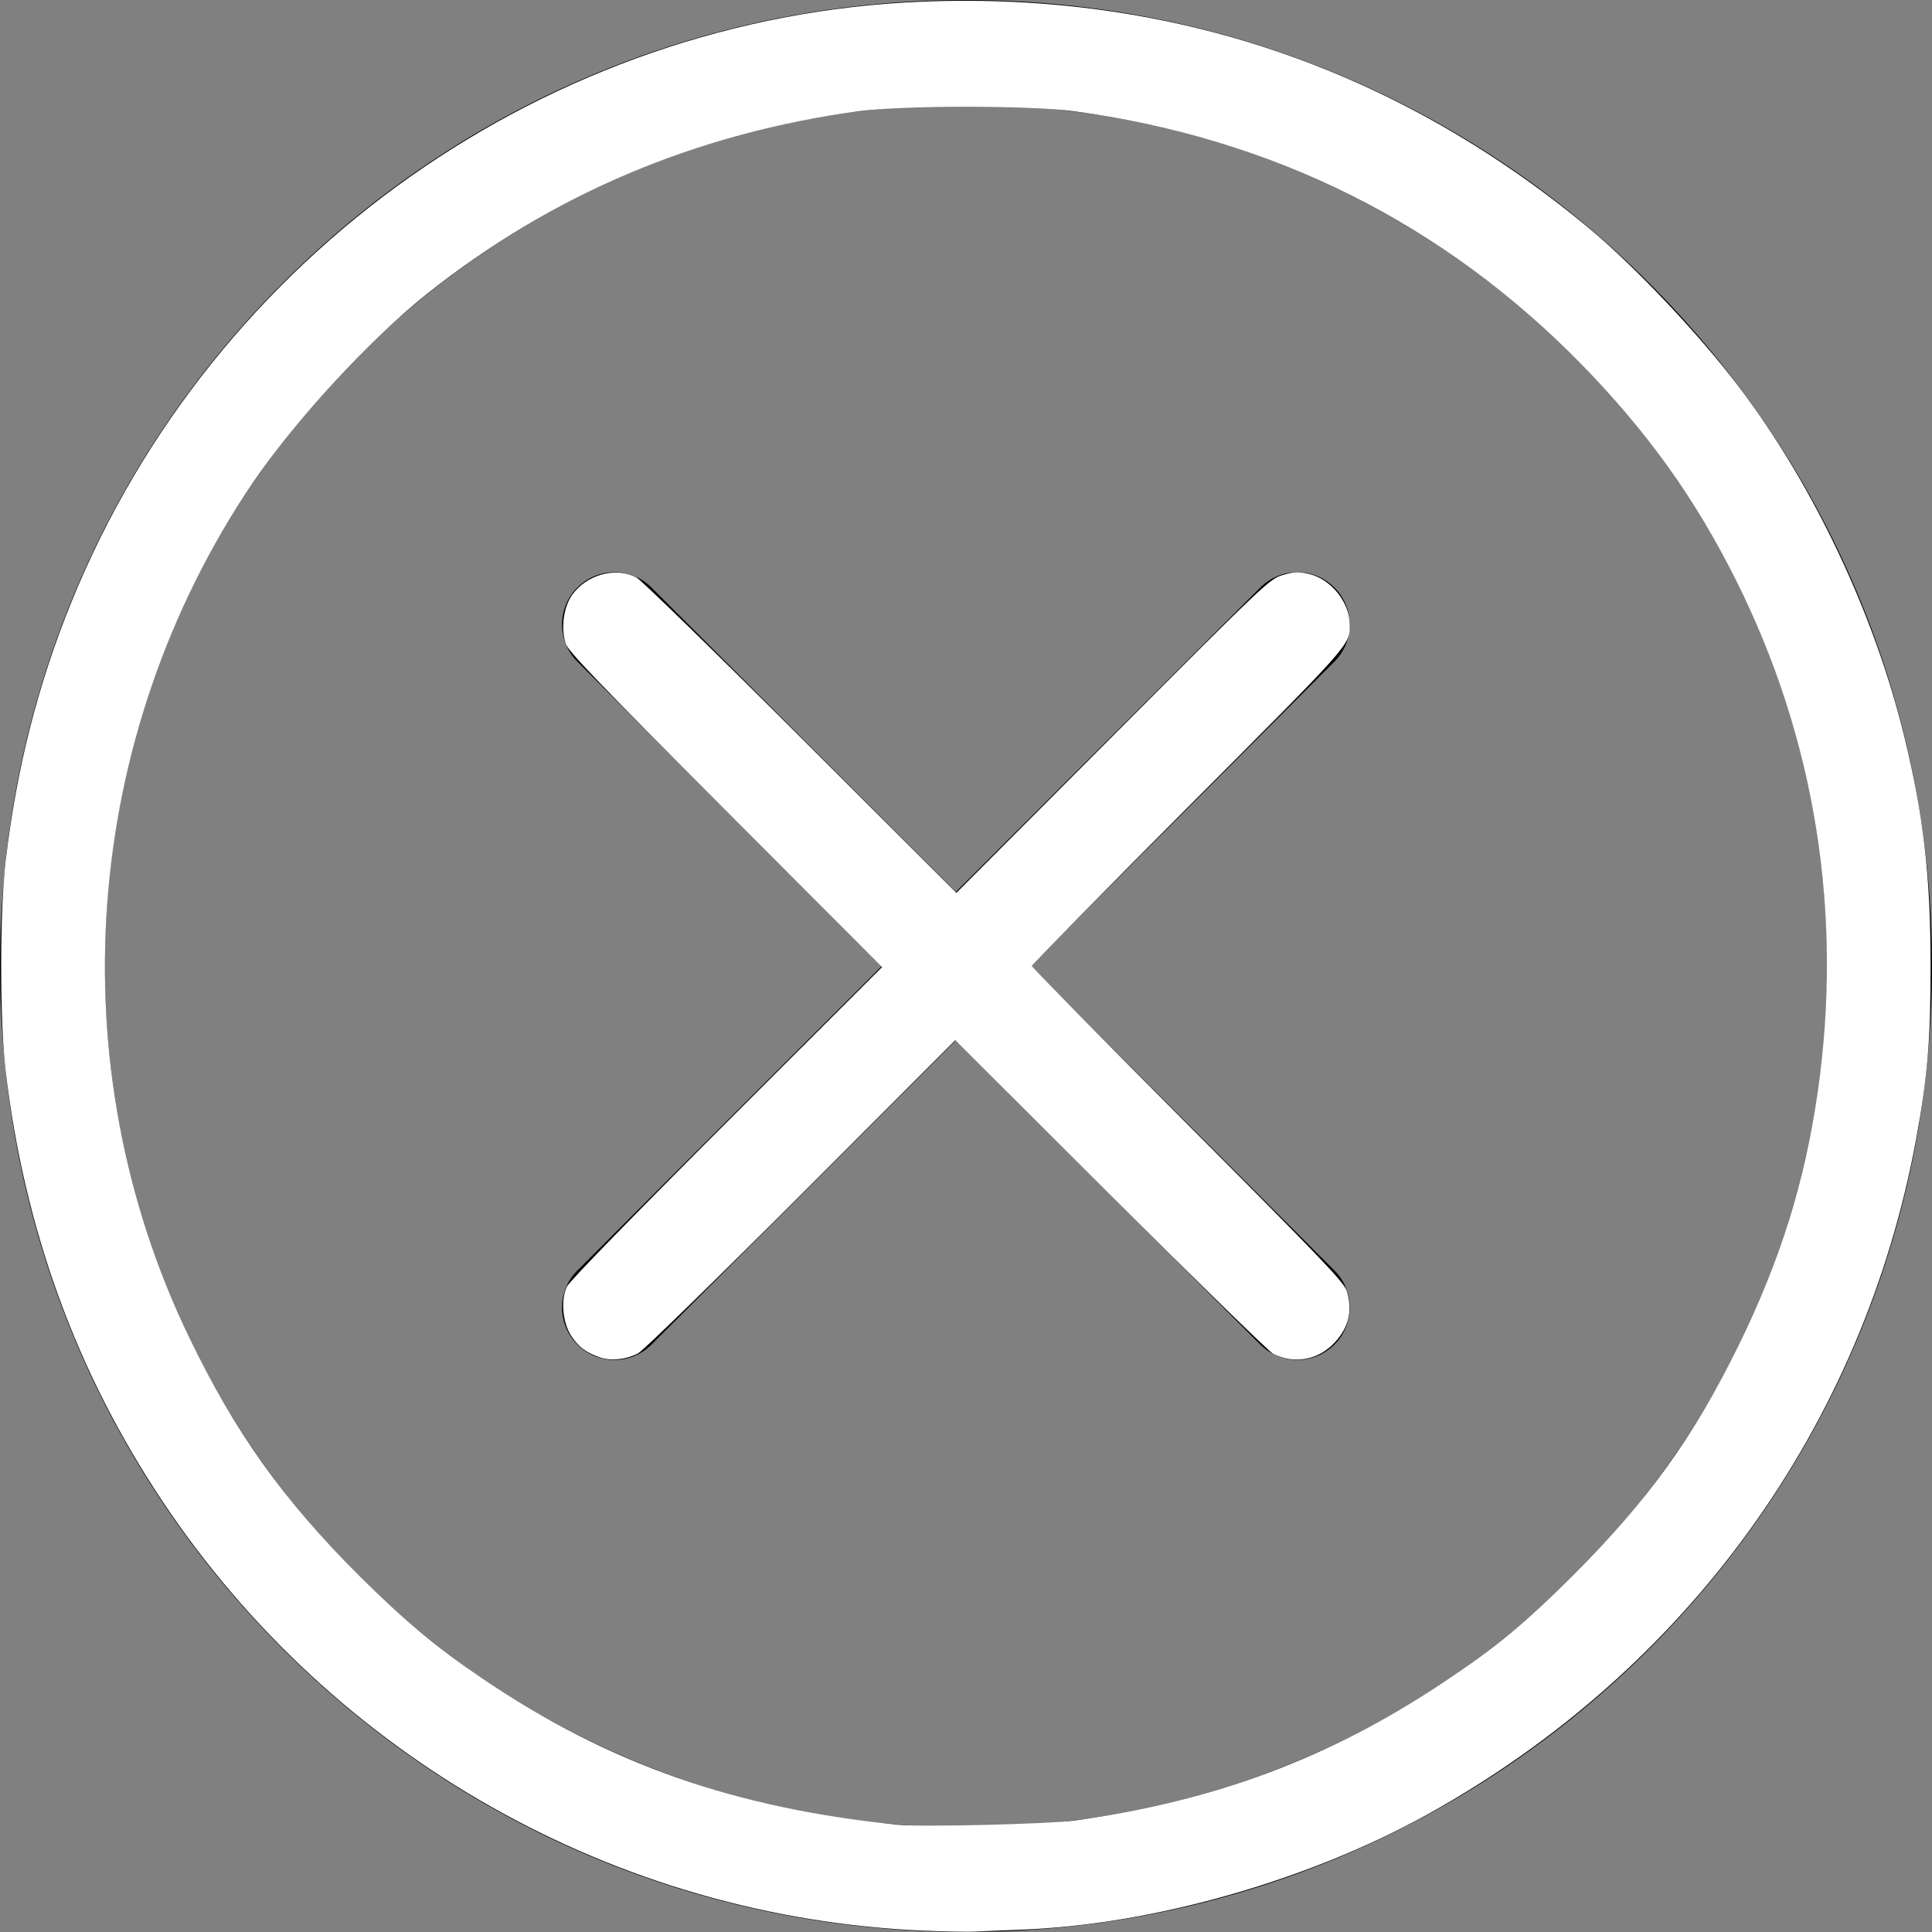 <?xml version="1.0" encoding="UTF-8" standalone="no"?>
<svg
   version="1.1"
   id="Layer_1"
   x="0px"
   y="0px"
   width="122.881px"
   height="122.88px"
   viewBox="0 0 122.881 122.88"
   enable-background="new 0 0 122.881 122.88"
   xml:space="preserve"
   sodipodi:docname="mw-exit.svg"
   inkscape:version="1.3.2 (091e20e, 2023-11-25, custom)"
   xmlns:inkscape="http://www.inkscape.org/namespaces/inkscape"
   xmlns:sodipodi="http://sodipodi.sourceforge.net/DTD/sodipodi-0.dtd"
   xmlns="http://www.w3.org/2000/svg"
   xmlns:svg="http://www.w3.org/2000/svg"><rect x="0" y="0" width="122.881" height="122.88" fill="#808080" stroke="none"/><defs
     id="defs1" /><sodipodi:namedview
     id="namedview1"
     pagecolor="#ffffff"
     bordercolor="#000000"
     borderopacity="0.25"
     inkscape:showpageshadow="2"
     inkscape:pageopacity="0.0"
     inkscape:pagecheckerboard="0"
     inkscape:deskcolor="#d1d1d1"
     inkscape:zoom="6.6162111"
     inkscape:cx="61.515571"
     inkscape:cy="61.439999"
     inkscape:window-width="1920"
     inkscape:window-height="1009"
     inkscape:window-x="-8"
     inkscape:window-y="-8"
     inkscape:window-maximized="1"
     inkscape:current-layer="Layer_1" /><g
     id="g1"><path
       d="M61.44,0c16.966,0,32.326,6.877,43.445,17.996c11.119,11.118,17.996,26.479,17.996,43.444 c0,16.967-6.877,32.326-17.996,43.444C93.766,116.003,78.406,122.88,61.44,122.88c-16.966,0-32.326-6.877-43.444-17.996 C6.877,93.766,0,78.406,0,61.439c0-16.965,6.877-32.326,17.996-43.444C29.114,6.877,44.474,0,61.44,0L61.44,0z M80.16,37.369 c1.301-1.302,3.412-1.302,4.713,0c1.301,1.301,1.301,3.411,0,4.713L65.512,61.444l19.361,19.362c1.301,1.301,1.301,3.411,0,4.713 c-1.301,1.301-3.412,1.301-4.713,0L60.798,66.157L41.436,85.52c-1.301,1.301-3.412,1.301-4.713,0c-1.301-1.302-1.301-3.412,0-4.713 l19.363-19.362L36.723,42.082c-1.301-1.302-1.301-3.412,0-4.713c1.301-1.302,3.412-1.302,4.713,0l19.363,19.362L80.16,37.369 L80.16,37.369z M100.172,22.708C90.26,12.796,76.566,6.666,61.44,6.666c-15.126,0-28.819,6.13-38.731,16.042 C12.797,32.62,6.666,46.314,6.666,61.439c0,15.126,6.131,28.82,16.042,38.732c9.912,9.911,23.605,16.042,38.731,16.042 c15.126,0,28.82-6.131,38.732-16.042c9.912-9.912,16.043-23.606,16.043-38.732C116.215,46.314,110.084,32.62,100.172,22.708 L100.172,22.708z"
       id="path1" /></g><path
     style="fill:#ffffff;stroke:#ffffff;stroke-width:0.151"
     d="M 58.719,122.719 C 39.24,121.884 21.256,111.735 10.397,95.447 4.929,87.246 1.62,78.163 0.431,68.09 c -0.374,-3.167 -0.374,-10.134 0,-13.301 C 1.13,48.865 2.48,43.553 4.624,38.288 13.628,16.175 34.97,1.13 58.682,0.179 74.419,-0.452 88.791,4.425 100.964,14.528 c 2.972,2.466 7.055,6.787 9.624,10.184 4.712,6.232 8.561,14.383 10.456,22.143 1.229,5.033 1.673,8.907 1.673,14.585 0,4.719 -0.195,7.065 -0.911,10.958 -3.363,18.293 -14.555,33.785 -31.001,42.911 -7.643,4.241 -17.476,7.034 -25.875,7.35 -1.13,0.043 -2.429,0.097 -2.886,0.122 -0.457,0.025 -1.954,-0.003 -3.325,-0.062 z m 9.673,-6.856 c 8.877,-1.231 16.227,-3.984 23.427,-8.776 3.327,-2.214 5.287,-3.831 8.324,-6.868 4.706,-4.705 7.653,-8.802 10.5,-14.596 2.637,-5.369 4.224,-10.453 5.046,-16.172 1.627,-11.325 -0.163,-22.513 -5.217,-32.599 -2.582,-5.153 -5.678,-9.481 -9.805,-13.708 C 91.905,14.169 80.919,8.687 68.317,7.001 65.459,6.618 57.495,6.617 54.639,6.998 44.304,8.379 35.042,12.301 27.055,18.678 23.399,21.597 18.684,26.72 16.007,30.682 5.114,46.801 3.563,67.671 11.962,85.094 c 2.887,5.989 6.021,10.389 10.769,15.122 2.917,2.907 4.953,4.606 7.951,6.633 7.991,5.404 16.122,8.259 26.45,9.288 1.528,0.152 9.603,-0.044 11.26,-0.274 z"
     id="path2" /><path
     style="fill:#ffffff;stroke:#ffffff;stroke-width:0.151"
     d="M 38.127,86.247 C 37.273,85.93 36.844,85.603 36.394,84.922 35.863,84.12 35.735,82.683 36.122,81.869 36.277,81.542 40.344,77.364 46.295,71.417 L 56.211,61.508 46.223,51.499 C 38.188,43.446 36.199,41.375 36.049,40.906 c -0.304,-0.952 -0.133,-2.257 0.393,-3.008 0.894,-1.273 2.694,-1.775 3.989,-1.111 0.291,0.149 4.999,4.735 10.463,10.19 l 9.934,9.919 9.975,-10.004 c 9.767,-9.795 9.993,-10.009 10.819,-10.249 0.714,-0.208 0.964,-0.217 1.629,-0.06 1.363,0.322 2.519,1.766 2.523,3.148 0.003,1.269 0.156,1.097 -10.301,11.583 -5.473,5.488 -9.951,10.044 -9.951,10.124 0,0.08 4.478,4.636 9.951,10.124 8.585,8.608 9.975,10.064 10.127,10.6 0.351,1.241 0.115,2.221 -0.764,3.174 -1.004,1.089 -2.503,1.367 -3.816,0.709 -0.252,-0.126 -4.914,-4.677 -10.36,-10.113 l -9.901,-9.883 -9.823,9.833 c -5.494,5.5 -10.072,9.963 -10.389,10.128 -0.762,0.397 -1.726,0.49 -2.417,0.233 z"
     id="path3" /></svg>
